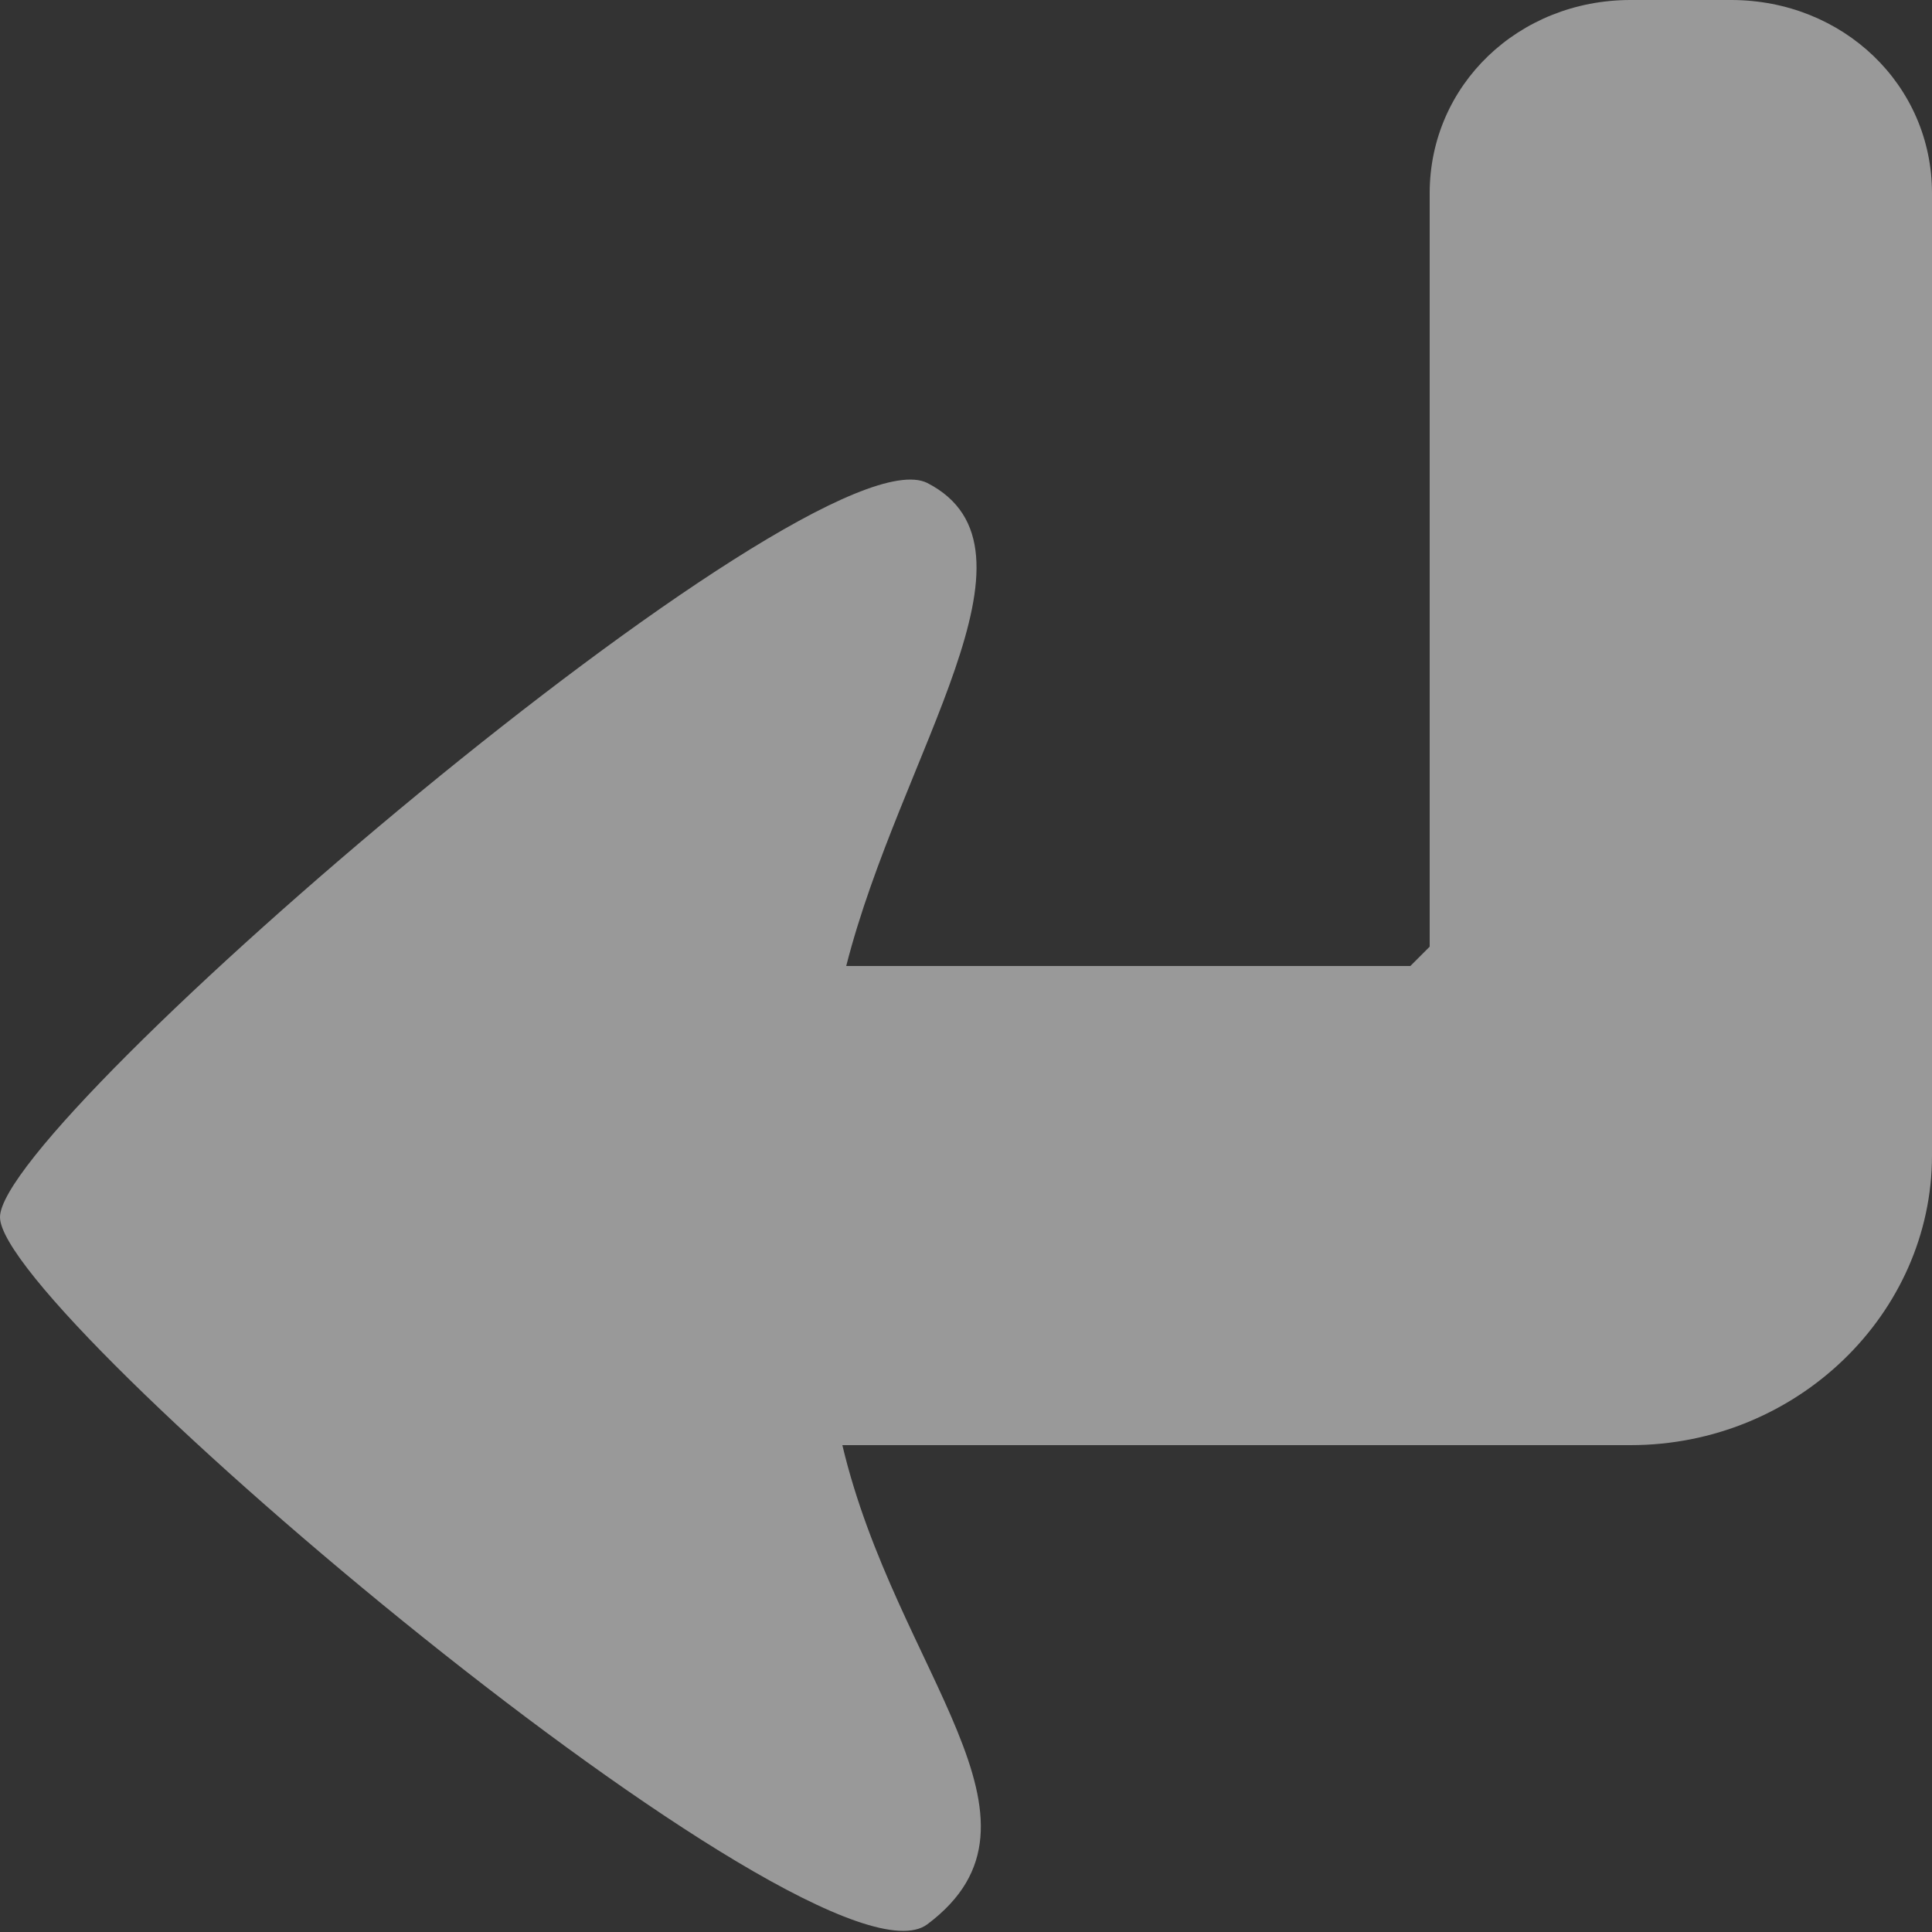 
<!-- Generator: Adobe Illustrator 16.0.0, SVG Export Plug-In . SVG Version: 6.00 Build 0)  -->
<!DOCTYPE svg PUBLIC "-//W3C//DTD SVG 1.1//EN" "http://www.w3.org/Graphics/SVG/1.1/DTD/svg11.dtd">
<svg version="1.1" id="Layer_1" xmlns="http://www.w3.org/2000/svg" xmlns:xlink="http://www.w3.org/1999/xlink" x="0px" y="0px"
	 width="50px" height="50px" viewBox="0 0 50 50" enable-background="new 0 0 50 50" xml:space="preserve">
<rect x="0" y="0" width="50" height="50" fill="#333333" stroke="none"/>
<path fill="rgba(255,255,255,0.5)" d="M24,12.5c3.3,1.7-0.7,7-2.1,12.5h14.6c0.2-0.2,0.3-0.3,0.5-0.5L37,5c0-2.8,2.3-5,5.2-5h2.6
	C47.7,0,50,2.2,50,5v24.9c0,4.1-3.5,7.5-7.8,7.5l-20.4,0c1.4,5.9,5.8,9.7,2.2,12.4C21.2,51.9,0,34,0,31.5C0,29,21,11,24,12.5"/>
</svg>
